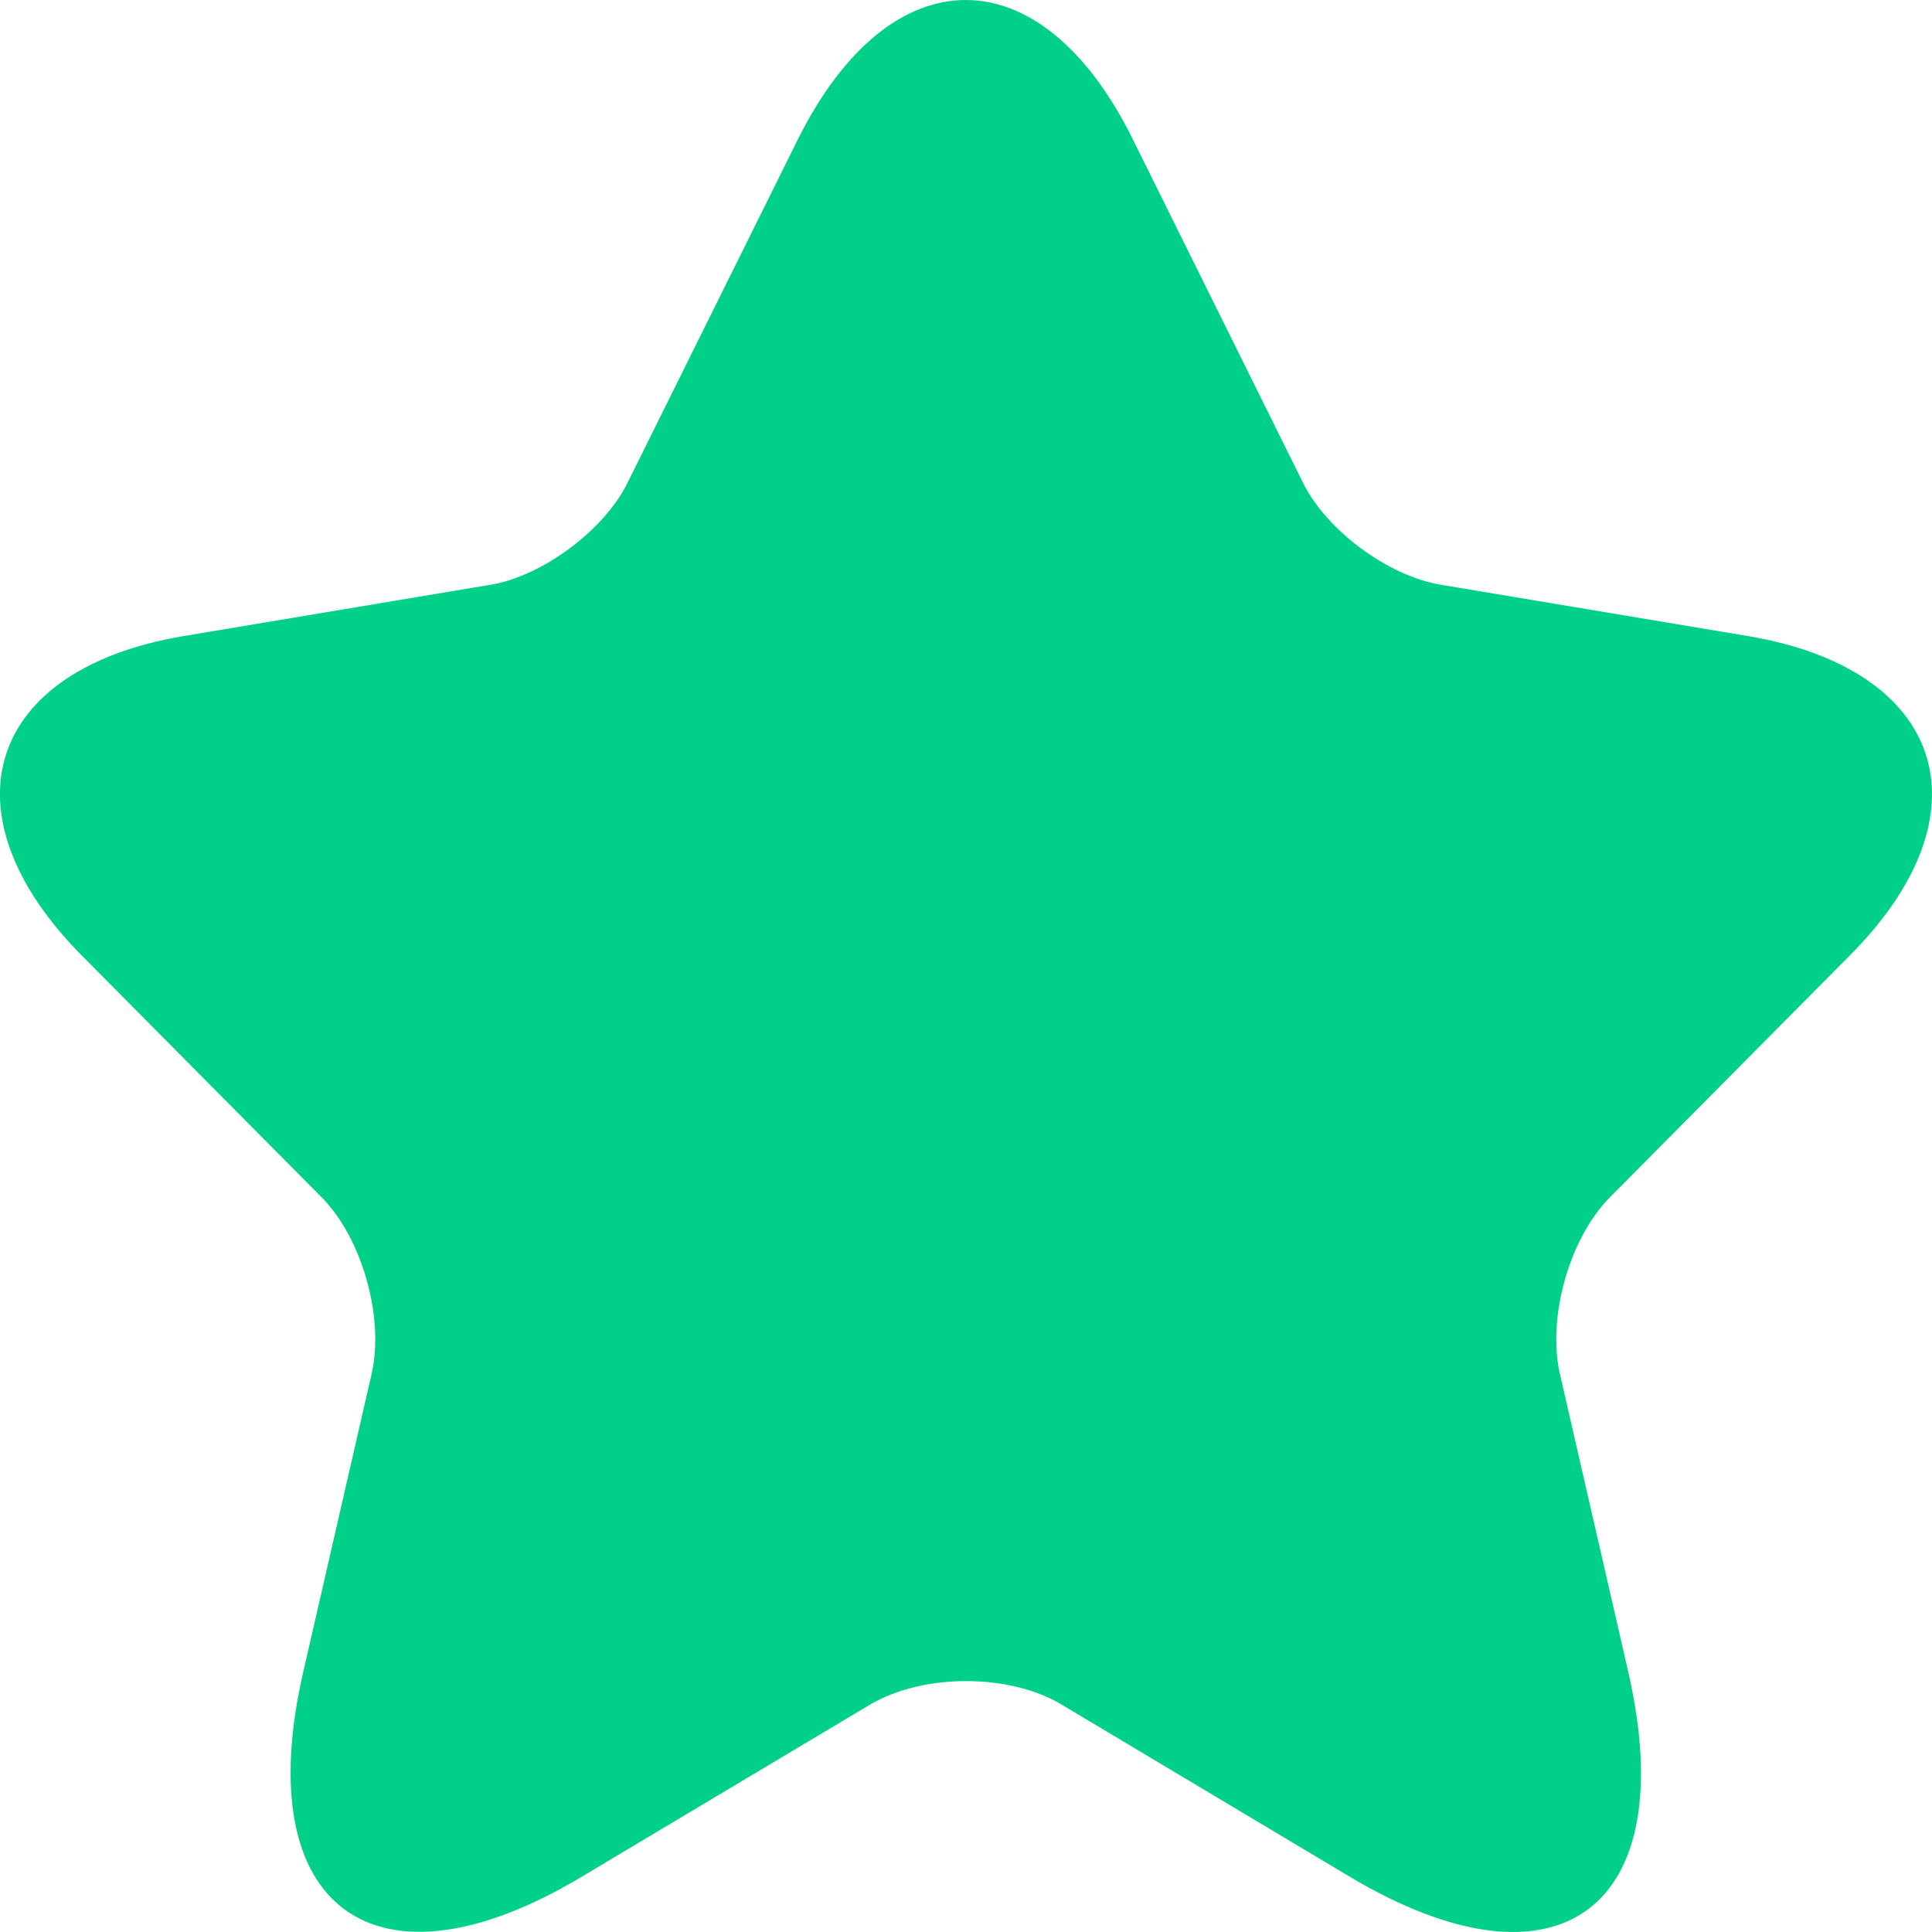 <svg width="12" height="12" viewBox="0 0 12 12" fill="none" xmlns="http://www.w3.org/2000/svg">
<path d="M7.037 0.867L8.092 2.996C8.236 3.292 8.62 3.576 8.944 3.631L10.858 3.951C12.082 4.157 12.37 5.052 11.488 5.936L10 7.436C9.748 7.69 9.61 8.18 9.688 8.53L10.114 10.387C10.45 11.857 9.676 12.426 8.386 11.658L6.593 10.587C6.269 10.393 5.735 10.393 5.405 10.587L3.611 11.658C2.327 12.426 1.547 11.851 1.883 10.387L2.309 8.53C2.387 8.18 2.249 7.69 1.997 7.436L0.509 5.936C-0.367 5.052 -0.085 4.157 1.139 3.951L3.053 3.631C3.371 3.576 3.755 3.292 3.899 2.996L4.955 0.867C5.531 -0.289 6.467 -0.289 7.037 0.867Z" fill="#01D088"/>
</svg>
